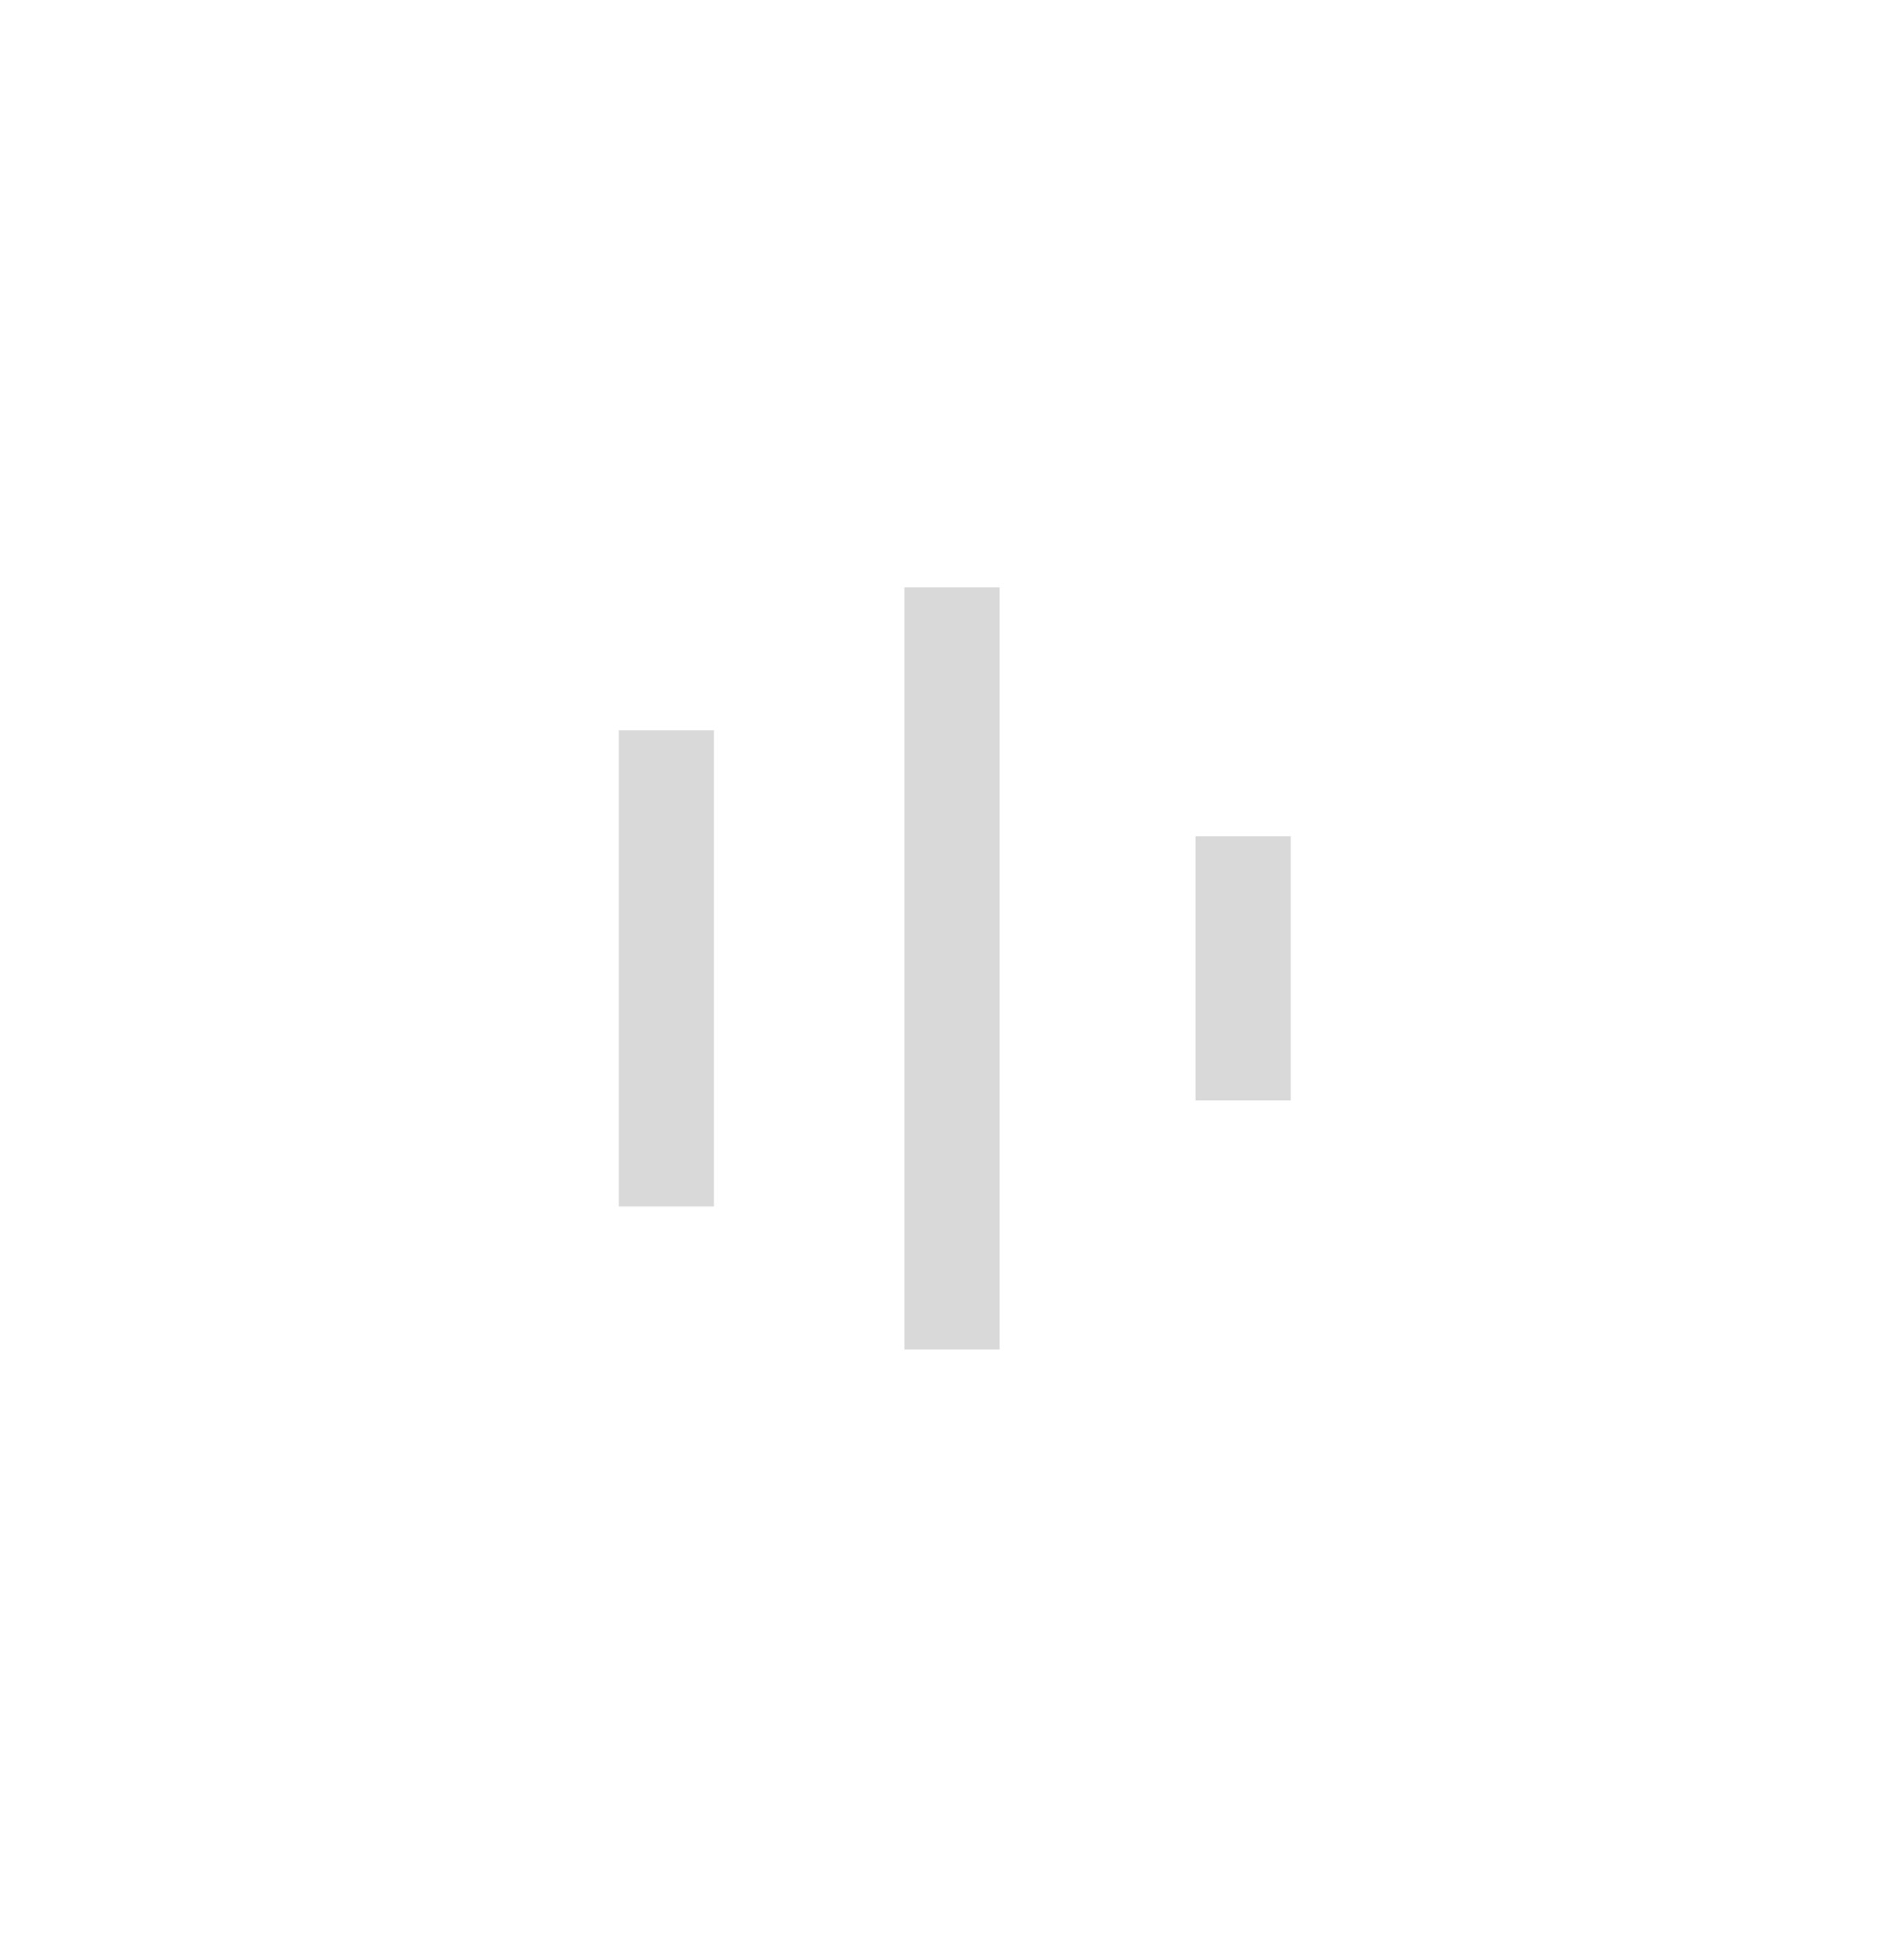 <svg id="evmKSjkEc7o1" xmlns="http://www.w3.org/2000/svg" xmlns:xlink="http://www.w3.org/1999/xlink" viewBox="0 0 60 61" shape-rendering="geometricPrecision" text-rendering="geometricPrecision">
<style><![CDATA[
#evmKSjkEc7o2_ts {animation: evmKSjkEc7o2_ts__ts 2000ms linear 1 normal forwards}@keyframes evmKSjkEc7o2_ts__ts { 0% {transform: translate(21px,30.5px) scale(1,1)} 50% {transform: translate(21px,30.5px) scale(1,1.6)} 100% {transform: translate(21px,30.5px) scale(1,0.6)}} #evmKSjkEc7o3_ts {animation: evmKSjkEc7o3_ts__ts 2000ms linear 1 normal forwards}@keyframes evmKSjkEc7o3_ts__ts { 0% {transform: translate(30px,30.5px) scale(1,0.24)} 50% {transform: translate(30px,30.5px) scale(1,0.099)} 100% {transform: translate(30px,30.5px) scale(1,0.15)}} #evmKSjkEc7o4_ts {animation: evmKSjkEc7o4_ts__ts 2000ms linear 1 normal forwards}@keyframes evmKSjkEc7o4_ts__ts { 0% {transform: translate(39.174px,30.5px) scale(1,0.555)} 50% {transform: translate(39.174px,30.5px) scale(1,1.03)} 100% {transform: translate(39.174px,30.5px) scale(1,1.589)}}
]]></style>
<g id="evmKSjkEc7o2_ts" transform="translate(21,30.5) scale(1,1)"><rect width="3" height="15" rx="0" ry="0" transform="translate(-1.5,-7.5)" fill="#d9d9d9"/></g><g id="evmKSjkEc7o3_ts" transform="translate(30,30.5) scale(1,0.24)"><rect width="3" height="100" rx="0" ry="0" transform="translate(-1.5,-50)" fill="#d9d9d9"/></g><g id="evmKSjkEc7o4_ts" transform="translate(39.174,30.5) scale(1,0.555)"><rect width="3" height="15" rx="0" ry="0" transform="translate(-1.5,-7.5)" fill="#d9d9d9"/></g></svg>
